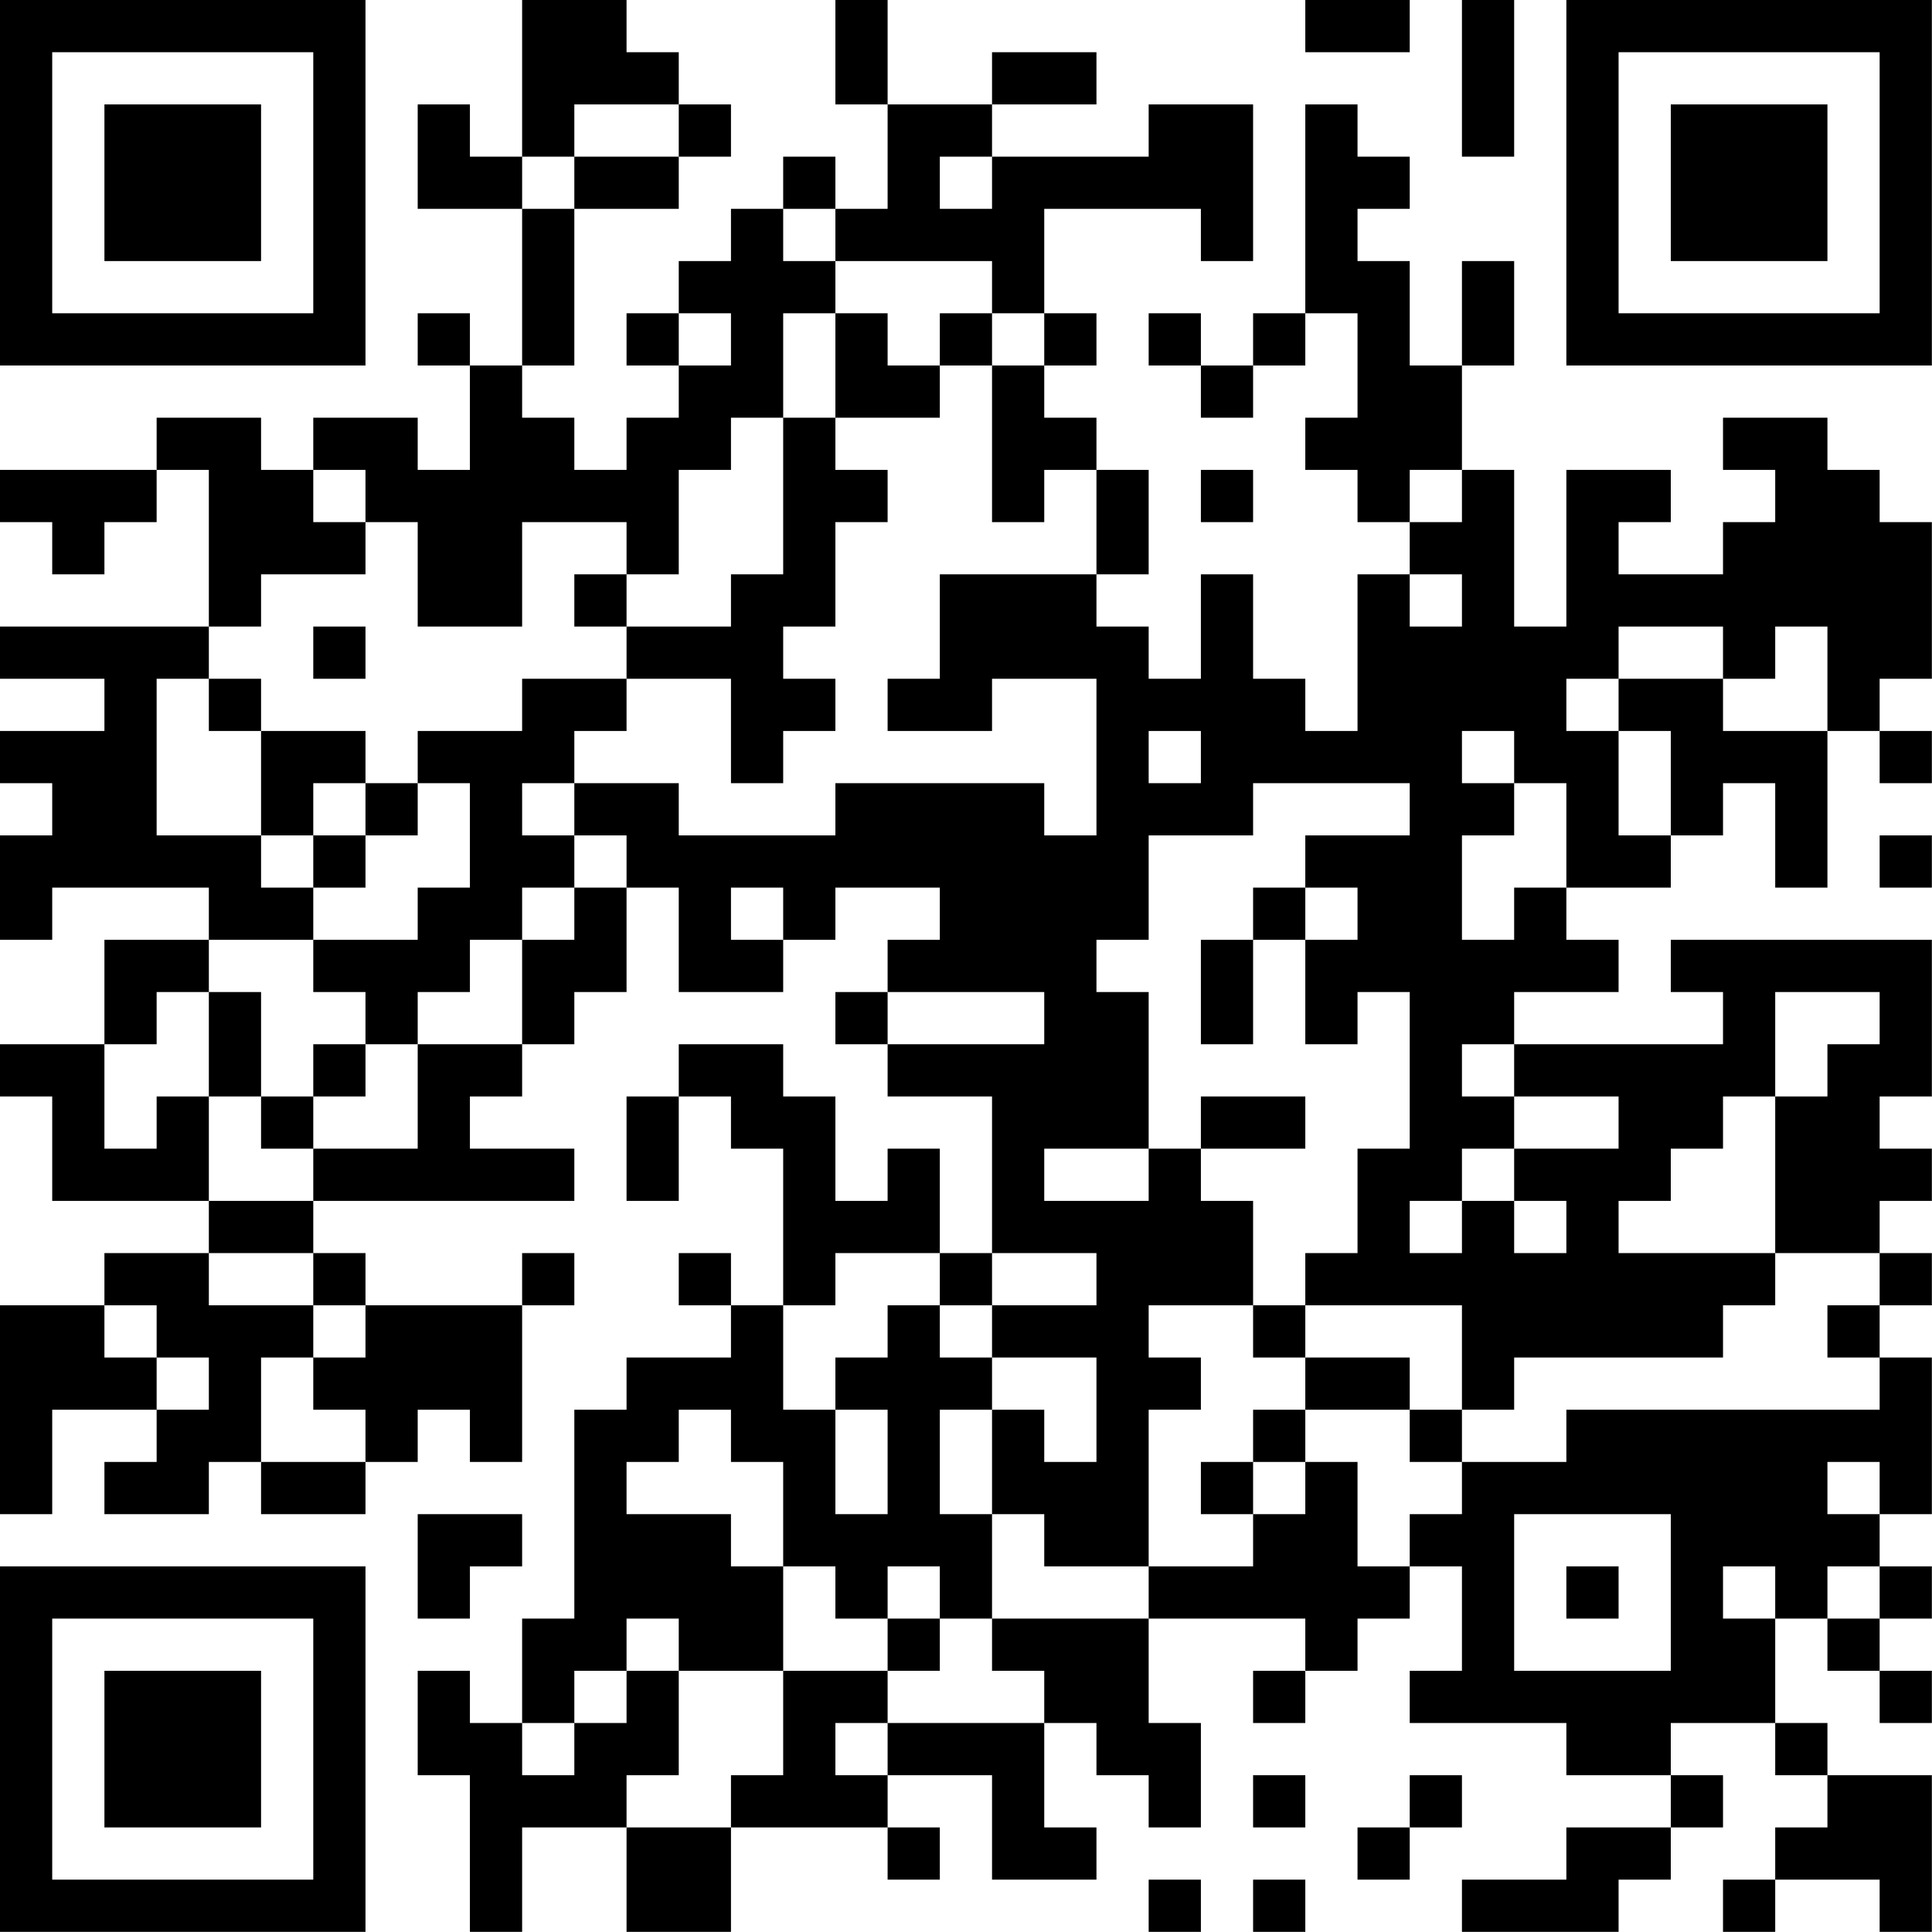 <?xml version="1.0" encoding="UTF-8"?>
<svg xmlns="http://www.w3.org/2000/svg" version="1.1" width="200" height="200" viewBox="0 0 200 200"><rect x="0" y="0" width="200" height="200" fill="#ffffff"/><g transform="scale(5.405)"><g transform="translate(0,0)"><path fill-rule="evenodd" d="M10 0L10 3L9 3L9 2L8 2L8 4L10 4L10 7L9 7L9 6L8 6L8 7L9 7L9 9L8 9L8 8L6 8L6 9L5 9L5 8L3 8L3 9L0 9L0 10L1 10L1 11L2 11L2 10L3 10L3 9L4 9L4 12L0 12L0 13L2 13L2 14L0 14L0 15L1 15L1 16L0 16L0 18L1 18L1 17L4 17L4 18L2 18L2 20L0 20L0 21L1 21L1 23L4 23L4 24L2 24L2 25L0 25L0 29L1 29L1 27L3 27L3 28L2 28L2 29L4 29L4 28L5 28L5 29L7 29L7 28L8 28L8 27L9 27L9 28L10 28L10 25L11 25L11 24L10 24L10 25L7 25L7 24L6 24L6 23L11 23L11 22L9 22L9 21L10 21L10 20L11 20L11 19L12 19L12 17L13 17L13 19L15 19L15 18L16 18L16 17L18 17L18 18L17 18L17 19L16 19L16 20L17 20L17 21L19 21L19 24L18 24L18 22L17 22L17 23L16 23L16 21L15 21L15 20L13 20L13 21L12 21L12 23L13 23L13 21L14 21L14 22L15 22L15 25L14 25L14 24L13 24L13 25L14 25L14 26L12 26L12 27L11 27L11 31L10 31L10 33L9 33L9 32L8 32L8 34L9 34L9 37L10 37L10 35L12 35L12 37L14 37L14 35L17 35L17 36L18 36L18 35L17 35L17 34L19 34L19 36L21 36L21 35L20 35L20 33L21 33L21 34L22 34L22 35L23 35L23 33L22 33L22 31L25 31L25 32L24 32L24 33L25 33L25 32L26 32L26 31L27 31L27 30L28 30L28 32L27 32L27 33L30 33L30 34L32 34L32 35L30 35L30 36L28 36L28 37L31 37L31 36L32 36L32 35L33 35L33 34L32 34L32 33L34 33L34 34L35 34L35 35L34 35L34 36L33 36L33 37L34 37L34 36L36 36L36 37L37 37L37 34L35 34L35 33L34 33L34 31L35 31L35 32L36 32L36 33L37 33L37 32L36 32L36 31L37 31L37 30L36 30L36 29L37 29L37 26L36 26L36 25L37 25L37 24L36 24L36 23L37 23L37 22L36 22L36 21L37 21L37 18L32 18L32 19L33 19L33 20L29 20L29 19L31 19L31 18L30 18L30 17L32 17L32 16L33 16L33 15L34 15L34 17L35 17L35 14L36 14L36 15L37 15L37 14L36 14L36 13L37 13L37 10L36 10L36 9L35 9L35 8L33 8L33 9L34 9L34 10L33 10L33 11L31 11L31 10L32 10L32 9L30 9L30 12L29 12L29 9L28 9L28 7L29 7L29 5L28 5L28 7L27 7L27 5L26 5L26 4L27 4L27 3L26 3L26 2L25 2L25 6L24 6L24 7L23 7L23 6L22 6L22 7L23 7L23 8L24 8L24 7L25 7L25 6L26 6L26 8L25 8L25 9L26 9L26 10L27 10L27 11L26 11L26 14L25 14L25 13L24 13L24 11L23 11L23 13L22 13L22 12L21 12L21 11L22 11L22 9L21 9L21 8L20 8L20 7L21 7L21 6L20 6L20 4L23 4L23 5L24 5L24 2L22 2L22 3L19 3L19 2L21 2L21 1L19 1L19 2L17 2L17 0L16 0L16 2L17 2L17 4L16 4L16 3L15 3L15 4L14 4L14 5L13 5L13 6L12 6L12 7L13 7L13 8L12 8L12 9L11 9L11 8L10 8L10 7L11 7L11 4L13 4L13 3L14 3L14 2L13 2L13 1L12 1L12 0ZM25 0L25 1L27 1L27 0ZM28 0L28 3L29 3L29 0ZM11 2L11 3L10 3L10 4L11 4L11 3L13 3L13 2ZM18 3L18 4L19 4L19 3ZM15 4L15 5L16 5L16 6L15 6L15 8L14 8L14 9L13 9L13 11L12 11L12 10L10 10L10 12L8 12L8 10L7 10L7 9L6 9L6 10L7 10L7 11L5 11L5 12L4 12L4 13L3 13L3 16L5 16L5 17L6 17L6 18L4 18L4 19L3 19L3 20L2 20L2 22L3 22L3 21L4 21L4 23L6 23L6 22L8 22L8 20L10 20L10 18L11 18L11 17L12 17L12 16L11 16L11 15L13 15L13 16L16 16L16 15L20 15L20 16L21 16L21 13L19 13L19 14L17 14L17 13L18 13L18 11L21 11L21 9L20 9L20 10L19 10L19 7L20 7L20 6L19 6L19 5L16 5L16 4ZM13 6L13 7L14 7L14 6ZM16 6L16 8L15 8L15 11L14 11L14 12L12 12L12 11L11 11L11 12L12 12L12 13L10 13L10 14L8 14L8 15L7 15L7 14L5 14L5 13L4 13L4 14L5 14L5 16L6 16L6 17L7 17L7 16L8 16L8 15L9 15L9 17L8 17L8 18L6 18L6 19L7 19L7 20L6 20L6 21L5 21L5 19L4 19L4 21L5 21L5 22L6 22L6 21L7 21L7 20L8 20L8 19L9 19L9 18L10 18L10 17L11 17L11 16L10 16L10 15L11 15L11 14L12 14L12 13L14 13L14 15L15 15L15 14L16 14L16 13L15 13L15 12L16 12L16 10L17 10L17 9L16 9L16 8L18 8L18 7L19 7L19 6L18 6L18 7L17 7L17 6ZM23 9L23 10L24 10L24 9ZM27 9L27 10L28 10L28 9ZM27 11L27 12L28 12L28 11ZM6 12L6 13L7 13L7 12ZM31 12L31 13L30 13L30 14L31 14L31 16L32 16L32 14L31 14L31 13L33 13L33 14L35 14L35 12L34 12L34 13L33 13L33 12ZM22 14L22 15L23 15L23 14ZM28 14L28 15L29 15L29 16L28 16L28 18L29 18L29 17L30 17L30 15L29 15L29 14ZM6 15L6 16L7 16L7 15ZM24 15L24 16L22 16L22 18L21 18L21 19L22 19L22 22L20 22L20 23L22 23L22 22L23 22L23 23L24 23L24 25L22 25L22 26L23 26L23 27L22 27L22 30L20 30L20 29L19 29L19 27L20 27L20 28L21 28L21 26L19 26L19 25L21 25L21 24L19 24L19 25L18 25L18 24L16 24L16 25L15 25L15 27L16 27L16 29L17 29L17 27L16 27L16 26L17 26L17 25L18 25L18 26L19 26L19 27L18 27L18 29L19 29L19 31L18 31L18 30L17 30L17 31L16 31L16 30L15 30L15 28L14 28L14 27L13 27L13 28L12 28L12 29L14 29L14 30L15 30L15 32L13 32L13 31L12 31L12 32L11 32L11 33L10 33L10 34L11 34L11 33L12 33L12 32L13 32L13 34L12 34L12 35L14 35L14 34L15 34L15 32L17 32L17 33L16 33L16 34L17 34L17 33L20 33L20 32L19 32L19 31L22 31L22 30L24 30L24 29L25 29L25 28L26 28L26 30L27 30L27 29L28 29L28 28L30 28L30 27L36 27L36 26L35 26L35 25L36 25L36 24L34 24L34 21L35 21L35 20L36 20L36 19L34 19L34 21L33 21L33 22L32 22L32 23L31 23L31 24L34 24L34 25L33 25L33 26L29 26L29 27L28 27L28 25L25 25L25 24L26 24L26 22L27 22L27 19L26 19L26 20L25 20L25 18L26 18L26 17L25 17L25 16L27 16L27 15ZM36 16L36 17L37 17L37 16ZM14 17L14 18L15 18L15 17ZM24 17L24 18L23 18L23 20L24 20L24 18L25 18L25 17ZM17 19L17 20L20 20L20 19ZM28 20L28 21L29 21L29 22L28 22L28 23L27 23L27 24L28 24L28 23L29 23L29 24L30 24L30 23L29 23L29 22L31 22L31 21L29 21L29 20ZM23 21L23 22L25 22L25 21ZM4 24L4 25L6 25L6 26L5 26L5 28L7 28L7 27L6 27L6 26L7 26L7 25L6 25L6 24ZM2 25L2 26L3 26L3 27L4 27L4 26L3 26L3 25ZM24 25L24 26L25 26L25 27L24 27L24 28L23 28L23 29L24 29L24 28L25 28L25 27L27 27L27 28L28 28L28 27L27 27L27 26L25 26L25 25ZM35 28L35 29L36 29L36 28ZM8 29L8 31L9 31L9 30L10 30L10 29ZM29 29L29 32L32 32L32 29ZM30 30L30 31L31 31L31 30ZM33 30L33 31L34 31L34 30ZM35 30L35 31L36 31L36 30ZM17 31L17 32L18 32L18 31ZM24 34L24 35L25 35L25 34ZM27 34L27 35L26 35L26 36L27 36L27 35L28 35L28 34ZM22 36L22 37L23 37L23 36ZM24 36L24 37L25 37L25 36ZM0 0L0 7L7 7L7 0ZM1 1L1 6L6 6L6 1ZM2 2L2 5L5 5L5 2ZM30 0L30 7L37 7L37 0ZM31 1L31 6L36 6L36 1ZM32 2L32 5L35 5L35 2ZM0 30L0 37L7 37L7 30ZM1 31L1 36L6 36L6 31ZM2 32L2 35L5 35L5 32Z" fill="#000000"/></g></g></svg>

